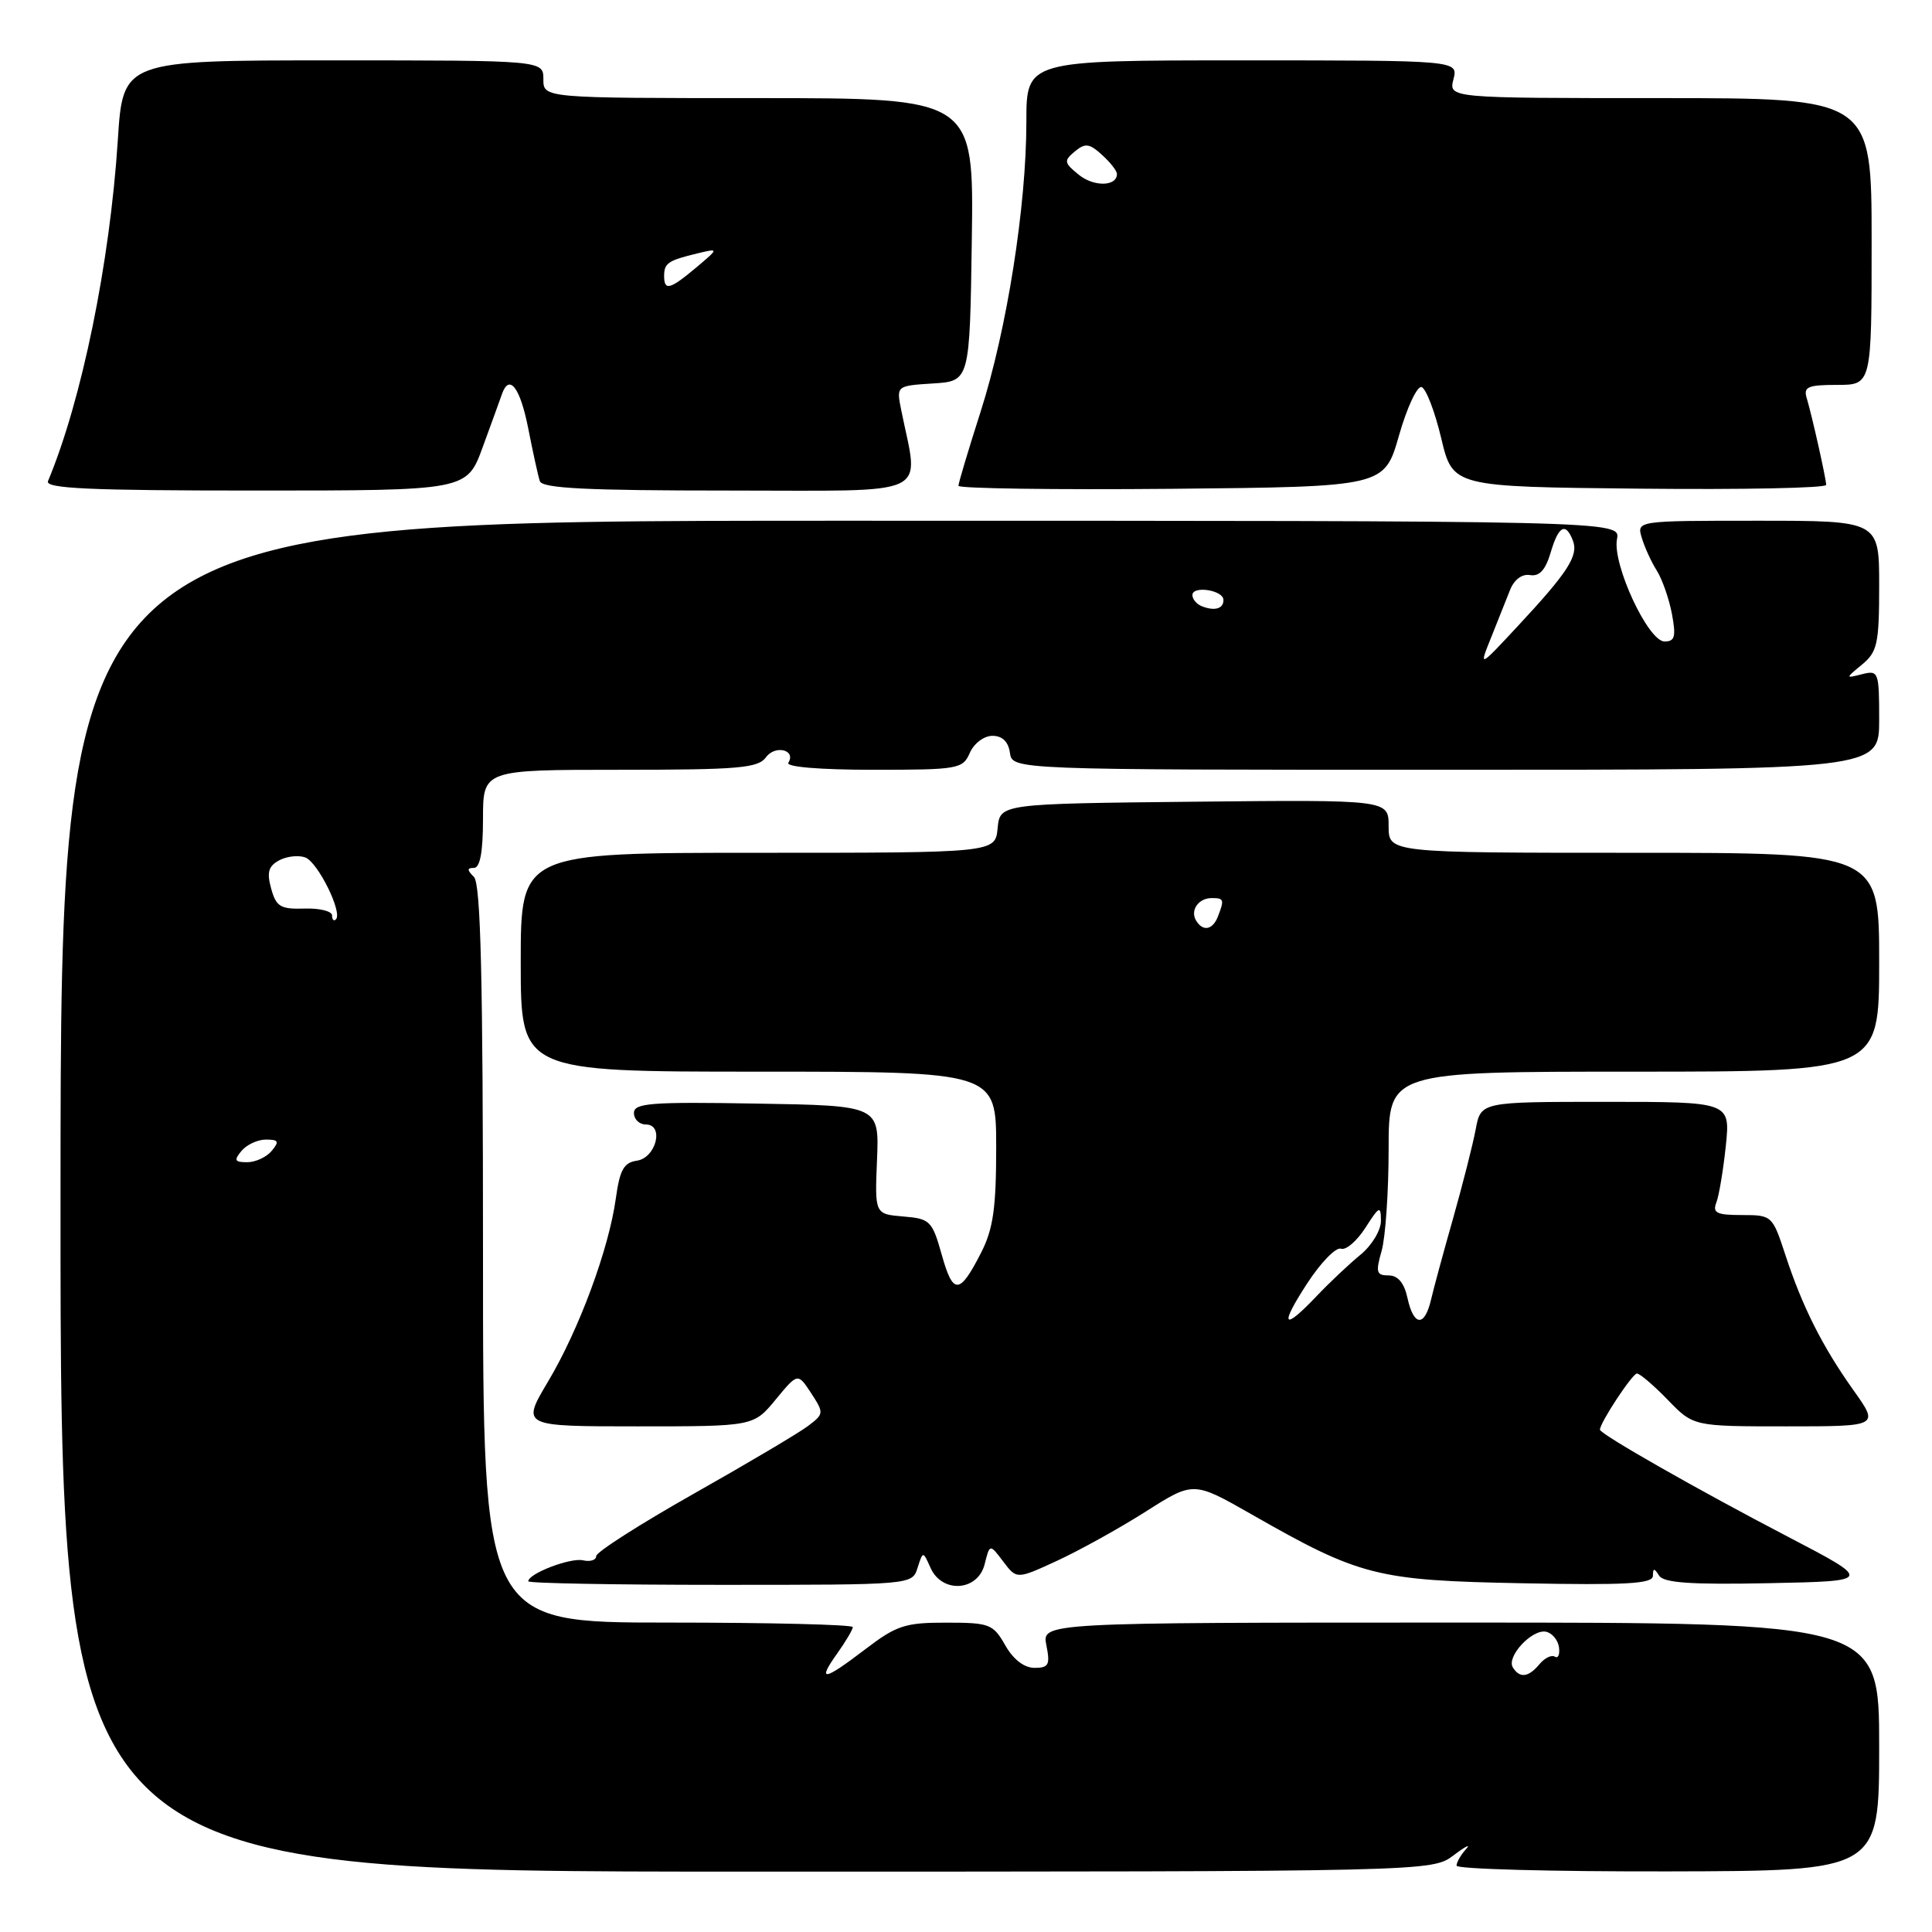 <?xml version="1.0" encoding="UTF-8" standalone="no"?>
<!DOCTYPE svg PUBLIC "-//W3C//DTD SVG 1.1//EN" "http://www.w3.org/Graphics/SVG/1.1/DTD/svg11.dtd" >
<svg xmlns="http://www.w3.org/2000/svg" xmlns:xlink="http://www.w3.org/1999/xlink" version="1.1" viewBox="0 0 256 256">
 <g >
 <path fill="currentColor"
d=" M 192.62 245.83 C 194.20 244.63 194.94 244.27 194.25 245.03 C 193.56 245.78 193.00 246.77 193.00 247.21 C 193.00 247.66 205.60 248.00 221.00 247.97 C 249.00 247.91 249.00 247.91 249.00 231.45 C 249.00 215.00 249.00 215.00 193.52 215.00 C 138.05 215.00 138.05 215.00 138.65 218.00 C 139.17 220.60 138.96 221.00 137.08 221.00 C 135.71 221.00 134.27 219.89 133.20 218.01 C 131.60 215.20 131.13 215.01 125.39 215.01 C 119.95 215.00 118.79 215.38 114.70 218.50 C 109.12 222.76 108.22 222.90 110.93 219.10 C 112.07 217.50 113.00 215.92 113.00 215.60 C 113.00 215.27 101.97 215.00 88.50 215.00 C 64.00 215.00 64.00 215.00 64.00 166.20 C 64.00 129.58 63.70 117.10 62.80 116.20 C 61.87 115.27 61.87 115.00 62.80 115.00 C 63.61 115.00 64.00 112.89 64.00 108.50 C 64.00 102.00 64.00 102.00 82.14 102.00 C 97.86 102.00 100.44 101.78 101.49 100.35 C 102.71 98.67 105.52 99.35 104.46 101.07 C 104.11 101.62 108.66 102.00 115.70 102.00 C 127.00 102.00 127.57 101.90 128.51 99.75 C 129.06 98.50 130.39 97.50 131.50 97.50 C 132.81 97.50 133.61 98.27 133.82 99.75 C 134.14 102.00 134.14 102.00 191.57 102.00 C 249.00 102.00 249.00 102.00 249.00 95.38 C 249.00 89.02 248.91 88.79 246.75 89.33 C 244.50 89.90 244.50 89.90 246.75 88.04 C 248.76 86.37 249.00 85.28 249.00 77.59 C 249.00 69.00 249.00 69.00 232.93 69.00 C 216.87 69.00 216.87 69.00 217.54 71.25 C 217.91 72.49 218.80 74.45 219.53 75.60 C 220.26 76.76 221.16 79.35 221.54 81.35 C 222.10 84.36 221.93 85.00 220.56 85.00 C 218.39 85.00 213.62 74.75 214.26 71.43 C 214.72 69.00 214.72 69.00 111.38 69.00 C 8.04 69.00 8.04 69.00 8.02 158.50 C 7.99 248.00 7.99 248.00 98.86 248.00 C 189.73 248.00 189.73 248.00 192.62 245.83 Z  M 121.58 207.75 C 122.30 205.50 122.30 205.50 123.30 207.75 C 124.83 211.17 129.57 210.86 130.47 207.27 C 131.15 204.55 131.15 204.55 132.93 206.91 C 134.72 209.28 134.72 209.28 140.11 206.79 C 143.07 205.42 148.34 202.50 151.82 200.29 C 158.14 196.27 158.14 196.27 165.82 200.65 C 180.22 208.87 182.38 209.42 201.75 209.79 C 215.50 210.06 219.00 209.86 219.02 208.81 C 219.03 207.76 219.19 207.75 219.84 208.78 C 220.45 209.74 224.08 209.99 234.41 209.78 C 248.17 209.50 248.17 209.50 236.84 203.59 C 225.09 197.47 212.00 190.02 212.00 189.44 C 212.00 188.52 216.30 182.00 216.90 182.00 C 217.29 182.00 219.13 183.57 221.00 185.50 C 224.39 189.00 224.39 189.00 236.69 189.00 C 249.00 189.00 249.00 189.00 245.62 184.25 C 241.47 178.42 238.81 173.13 236.56 166.25 C 234.86 161.07 234.79 161.00 230.81 161.00 C 227.46 161.00 226.89 160.72 227.43 159.33 C 227.78 158.42 228.34 155.04 228.68 151.83 C 229.28 146.00 229.28 146.00 212.75 146.00 C 196.22 146.00 196.22 146.00 195.54 149.63 C 195.17 151.62 193.82 156.91 192.56 161.38 C 191.29 165.84 189.96 170.74 189.61 172.25 C 188.76 175.86 187.32 175.75 186.50 172.00 C 186.06 169.98 185.23 169.00 183.99 169.00 C 182.38 169.00 182.26 168.58 183.07 165.76 C 183.58 163.97 184.00 157.90 184.00 152.26 C 184.00 142.00 184.00 142.00 216.50 142.00 C 249.00 142.00 249.00 142.00 249.00 127.50 C 249.00 113.00 249.00 113.00 216.50 113.00 C 184.00 113.00 184.00 113.00 184.00 109.48 C 184.00 105.97 184.00 105.97 158.25 106.23 C 132.50 106.50 132.50 106.50 132.19 109.75 C 131.87 113.00 131.87 113.00 100.44 113.00 C 69.00 113.00 69.00 113.00 69.00 127.50 C 69.00 142.00 69.00 142.00 100.50 142.00 C 132.00 142.00 132.00 142.00 132.00 152.04 C 132.00 160.08 131.60 162.85 130.01 165.97 C 127.15 171.58 126.29 171.63 124.79 166.27 C 123.52 161.76 123.24 161.48 119.68 161.19 C 115.91 160.87 115.91 160.87 116.21 153.69 C 116.50 146.50 116.50 146.50 100.25 146.23 C 86.23 145.99 84.00 146.16 84.00 147.48 C 84.00 148.31 84.71 149.00 85.57 149.00 C 88.05 149.00 86.94 153.44 84.37 153.80 C 82.66 154.05 82.12 155.02 81.60 158.80 C 80.68 165.48 76.73 176.18 72.61 183.08 C 69.09 189.00 69.09 189.00 84.47 189.00 C 99.85 189.00 99.85 189.00 102.78 185.45 C 105.71 181.90 105.71 181.90 107.48 184.60 C 109.20 187.24 109.19 187.35 107.04 188.97 C 105.82 189.89 99.02 193.92 91.92 197.93 C 84.81 201.95 79.00 205.66 79.00 206.19 C 79.00 206.72 78.21 206.97 77.25 206.75 C 75.59 206.37 70.00 208.51 70.00 209.53 C 70.00 209.79 81.44 210.00 95.43 210.00 C 120.87 210.00 120.87 210.00 121.58 207.75 Z  M 63.96 59.25 C 65.12 56.09 66.26 52.94 66.50 52.25 C 67.47 49.45 68.92 51.32 69.99 56.75 C 70.61 59.91 71.30 63.06 71.53 63.75 C 71.84 64.71 77.75 65.00 96.60 65.00 C 124.01 65.00 121.77 66.05 119.41 54.31 C 118.77 51.12 118.77 51.12 123.64 50.81 C 128.50 50.50 128.50 50.50 128.77 31.75 C 129.04 13.00 129.04 13.00 100.52 13.00 C 72.00 13.00 72.00 13.00 72.00 10.50 C 72.00 8.00 72.00 8.00 44.15 8.00 C 16.29 8.00 16.29 8.00 15.61 18.58 C 14.56 34.84 10.83 53.07 6.36 63.75 C 5.95 64.73 11.82 65.00 33.84 65.00 C 61.86 65.00 61.86 65.00 63.96 59.25 Z  M 185.37 57.72 C 186.43 53.99 187.79 51.10 188.37 51.29 C 188.96 51.49 190.13 54.54 190.97 58.07 C 192.50 64.50 192.50 64.50 217.25 64.75 C 230.86 64.89 241.99 64.67 241.98 64.25 C 241.94 63.30 240.10 55.08 239.40 52.75 C 238.94 51.26 239.55 51.00 243.43 51.00 C 248.00 51.00 248.00 51.00 248.00 32.00 C 248.00 13.00 248.00 13.00 219.98 13.00 C 191.96 13.00 191.96 13.00 192.59 10.50 C 193.22 8.00 193.22 8.00 164.61 8.00 C 136.00 8.00 136.00 8.00 136.00 16.12 C 136.00 27.33 133.42 43.67 129.93 54.57 C 128.32 59.60 127.00 64.00 127.00 64.37 C 127.00 64.73 139.70 64.91 155.21 64.77 C 183.43 64.50 183.43 64.50 185.37 57.72 Z  M 200.46 220.94 C 199.58 219.52 202.99 215.85 204.84 216.21 C 205.65 216.37 206.43 217.29 206.57 218.25 C 206.71 219.22 206.46 219.79 206.03 219.52 C 205.59 219.24 204.67 219.69 203.99 220.51 C 202.53 222.27 201.37 222.41 200.46 220.94 Z  M 32.00 152.50 C 32.68 151.68 34.14 151.00 35.24 151.00 C 36.91 151.00 37.04 151.25 36.00 152.50 C 35.32 153.32 33.86 154.00 32.76 154.00 C 31.09 154.00 30.96 153.75 32.00 152.50 Z  M 44.00 121.30 C 44.00 120.74 42.35 120.32 40.34 120.39 C 37.16 120.49 36.59 120.14 35.93 117.74 C 35.33 115.58 35.57 114.76 37.01 113.99 C 38.03 113.45 39.58 113.29 40.46 113.62 C 42.13 114.26 45.42 120.92 44.51 121.82 C 44.23 122.10 44.00 121.87 44.00 121.30 Z  M 197.57 84.50 C 198.45 82.30 199.58 79.47 200.08 78.20 C 200.63 76.80 201.67 76.02 202.74 76.20 C 203.98 76.41 204.78 75.53 205.46 73.25 C 206.51 69.66 207.46 69.15 208.42 71.64 C 209.18 73.63 207.76 75.83 201.08 83.00 C 195.96 88.50 195.96 88.50 197.57 84.50 Z  M 159.25 80.33 C 158.56 80.06 158.00 79.39 158.00 78.85 C 158.00 77.57 162.07 78.19 162.11 79.47 C 162.16 80.65 160.95 81.01 159.25 80.33 Z  M 173.24 170.01 C 175.03 167.27 177.03 165.22 177.69 165.46 C 178.34 165.69 179.79 164.45 180.92 162.69 C 182.77 159.80 182.97 159.71 182.98 161.76 C 182.99 163.01 181.79 165.01 180.27 166.26 C 178.77 167.49 176.15 169.96 174.45 171.75 C 169.98 176.45 169.50 175.75 173.24 170.01 Z  M 158.50 122.00 C 157.66 120.65 158.79 119.00 160.56 119.00 C 162.18 119.00 162.25 119.19 161.39 121.42 C 160.70 123.22 159.41 123.48 158.50 122.00 Z  M 88.00 36.56 C 88.00 34.87 88.53 34.51 92.39 33.58 C 95.28 32.89 95.28 32.89 92.25 35.45 C 88.77 38.37 88.00 38.58 88.00 36.56 Z  M 142.95 23.16 C 140.98 21.57 140.94 21.30 142.42 20.07 C 143.79 18.93 144.34 18.99 146.02 20.52 C 147.11 21.50 148.00 22.64 148.00 23.05 C 148.00 24.72 144.95 24.78 142.95 23.16 Z "/>
</g>
</svg>